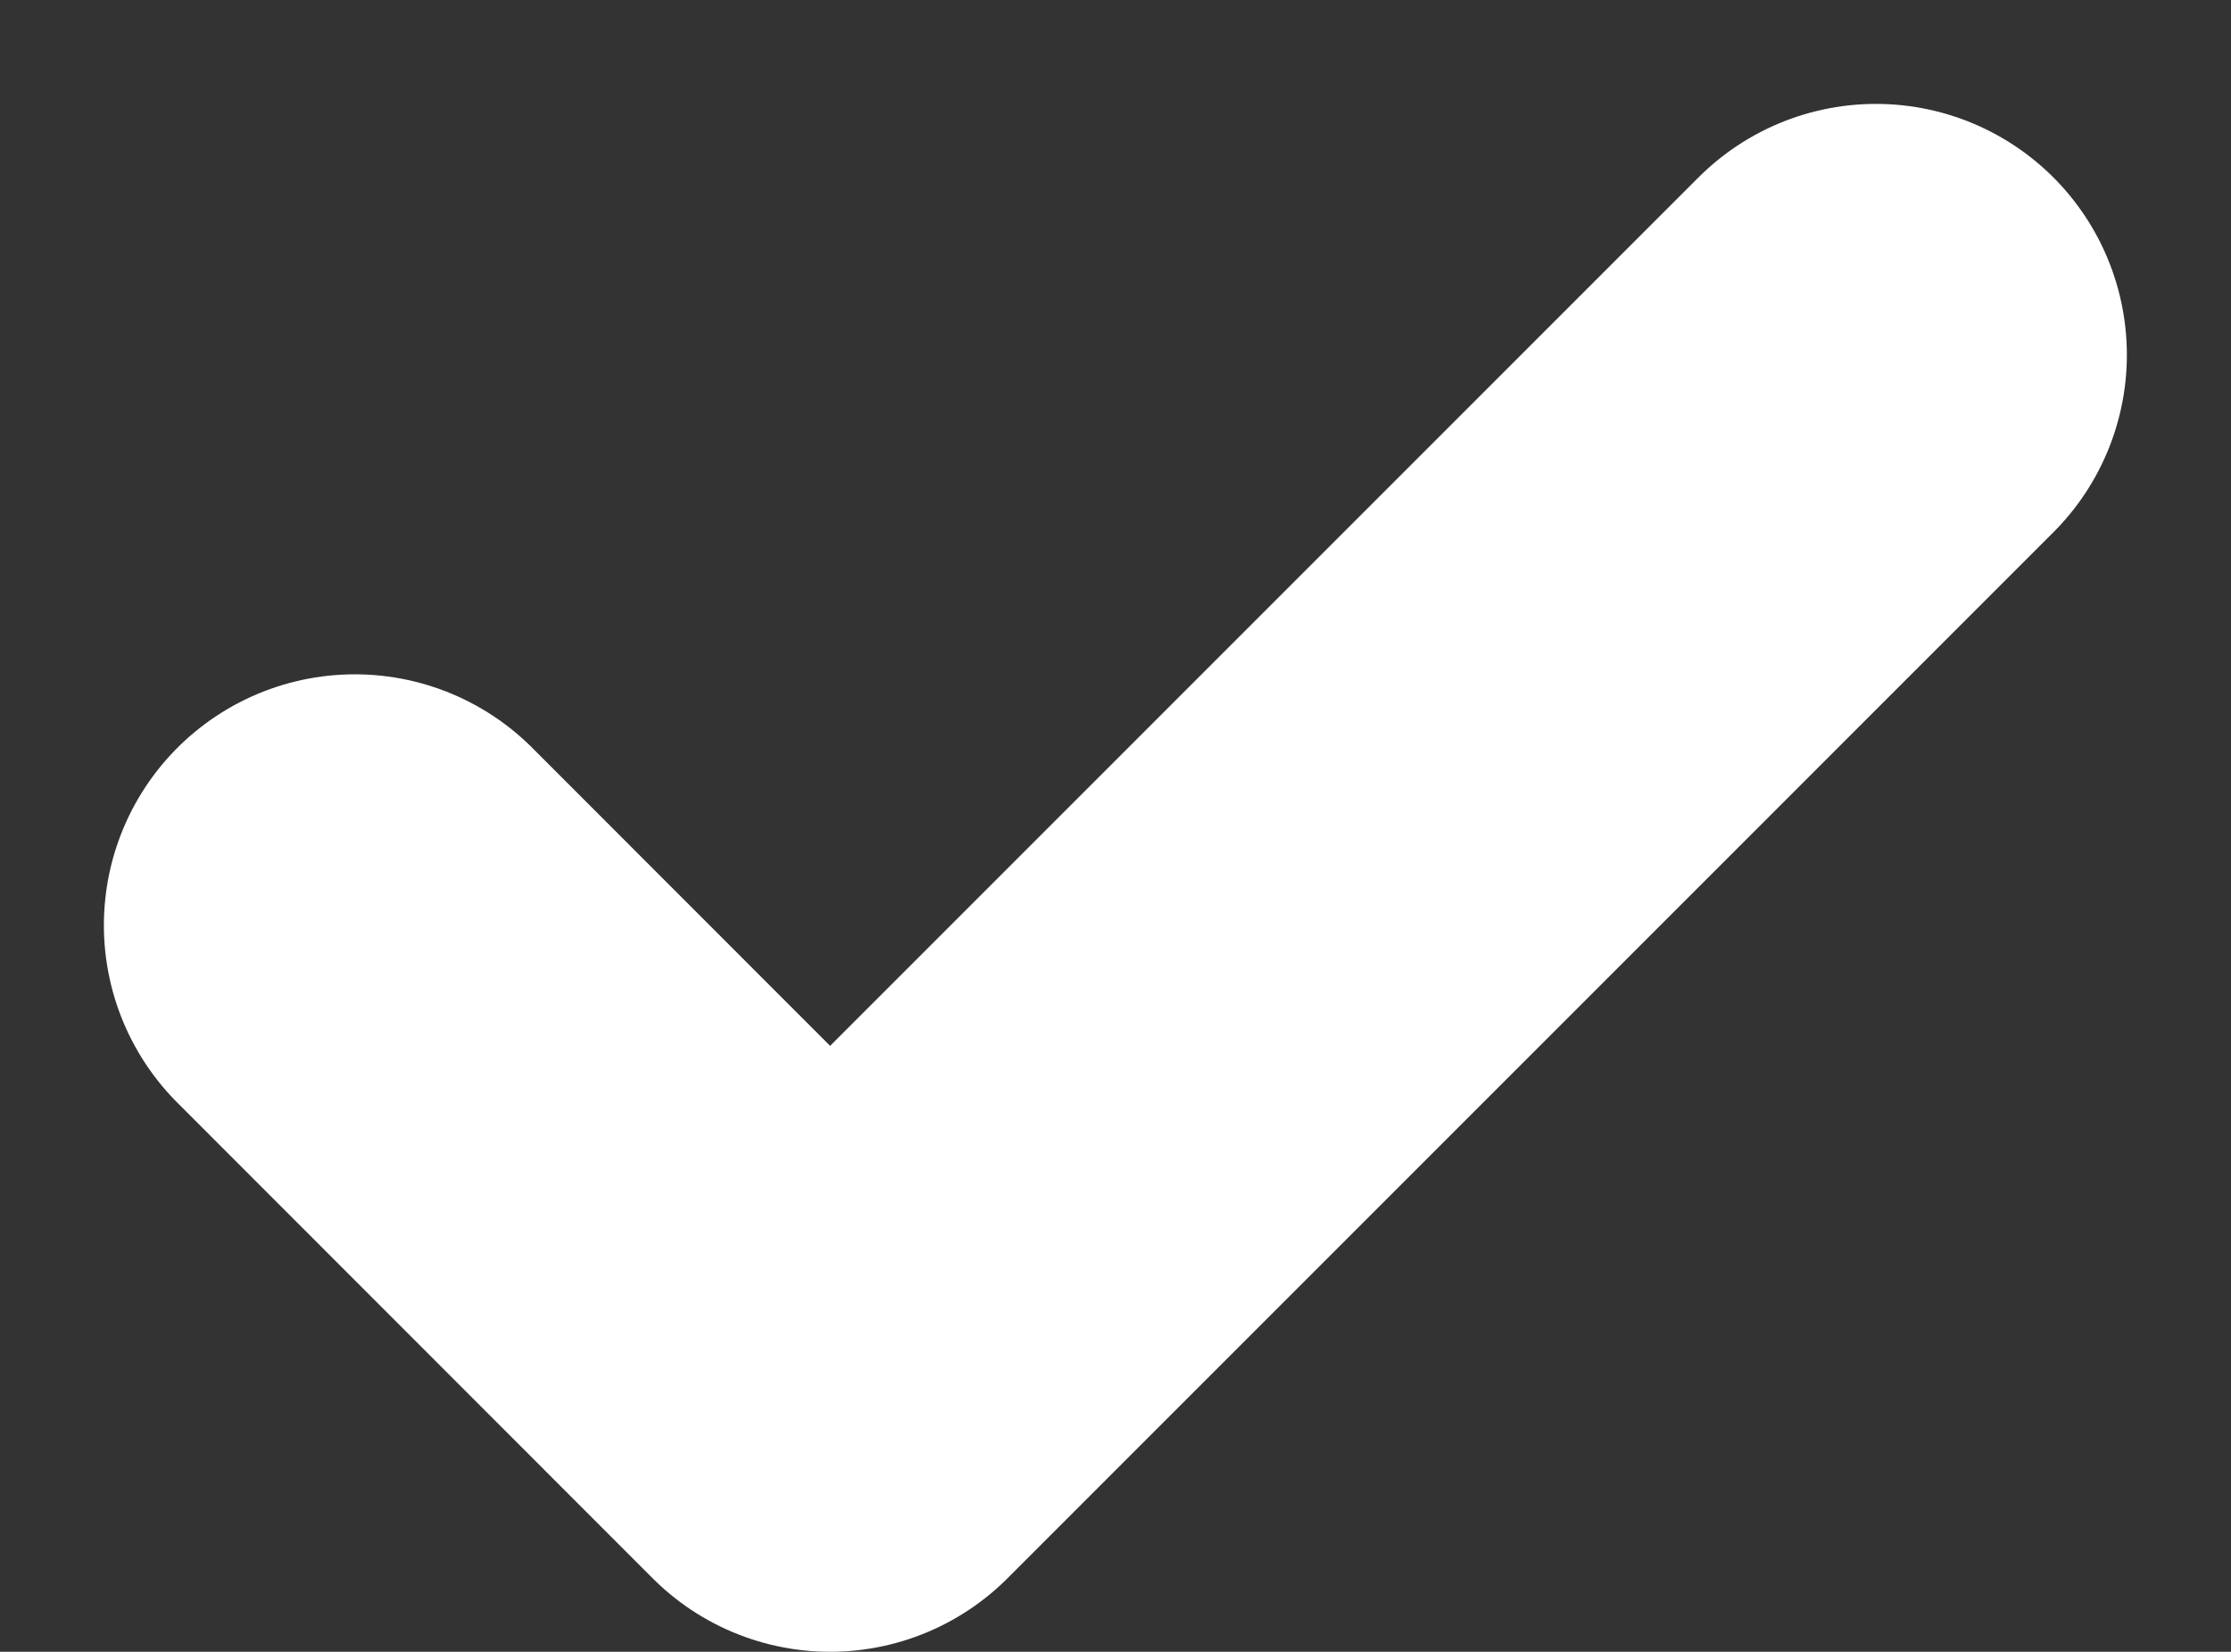 <svg xmlns="http://www.w3.org/2000/svg" width="8.891" height="6.582" viewBox="0 0 8.891 6.582">
  <rect x="0" y="0" width="8.891" height="6.582" fill="#333333" stroke="none"/>
  <path id="ico_check_white" d="M10.062,6,5.894,10.168,4,8.273" transform="translate(-2.586 -4.586)" fill="none" stroke="#fff" stroke-linecap="round" stroke-linejoin="round" stroke-width="2"/>
</svg>
